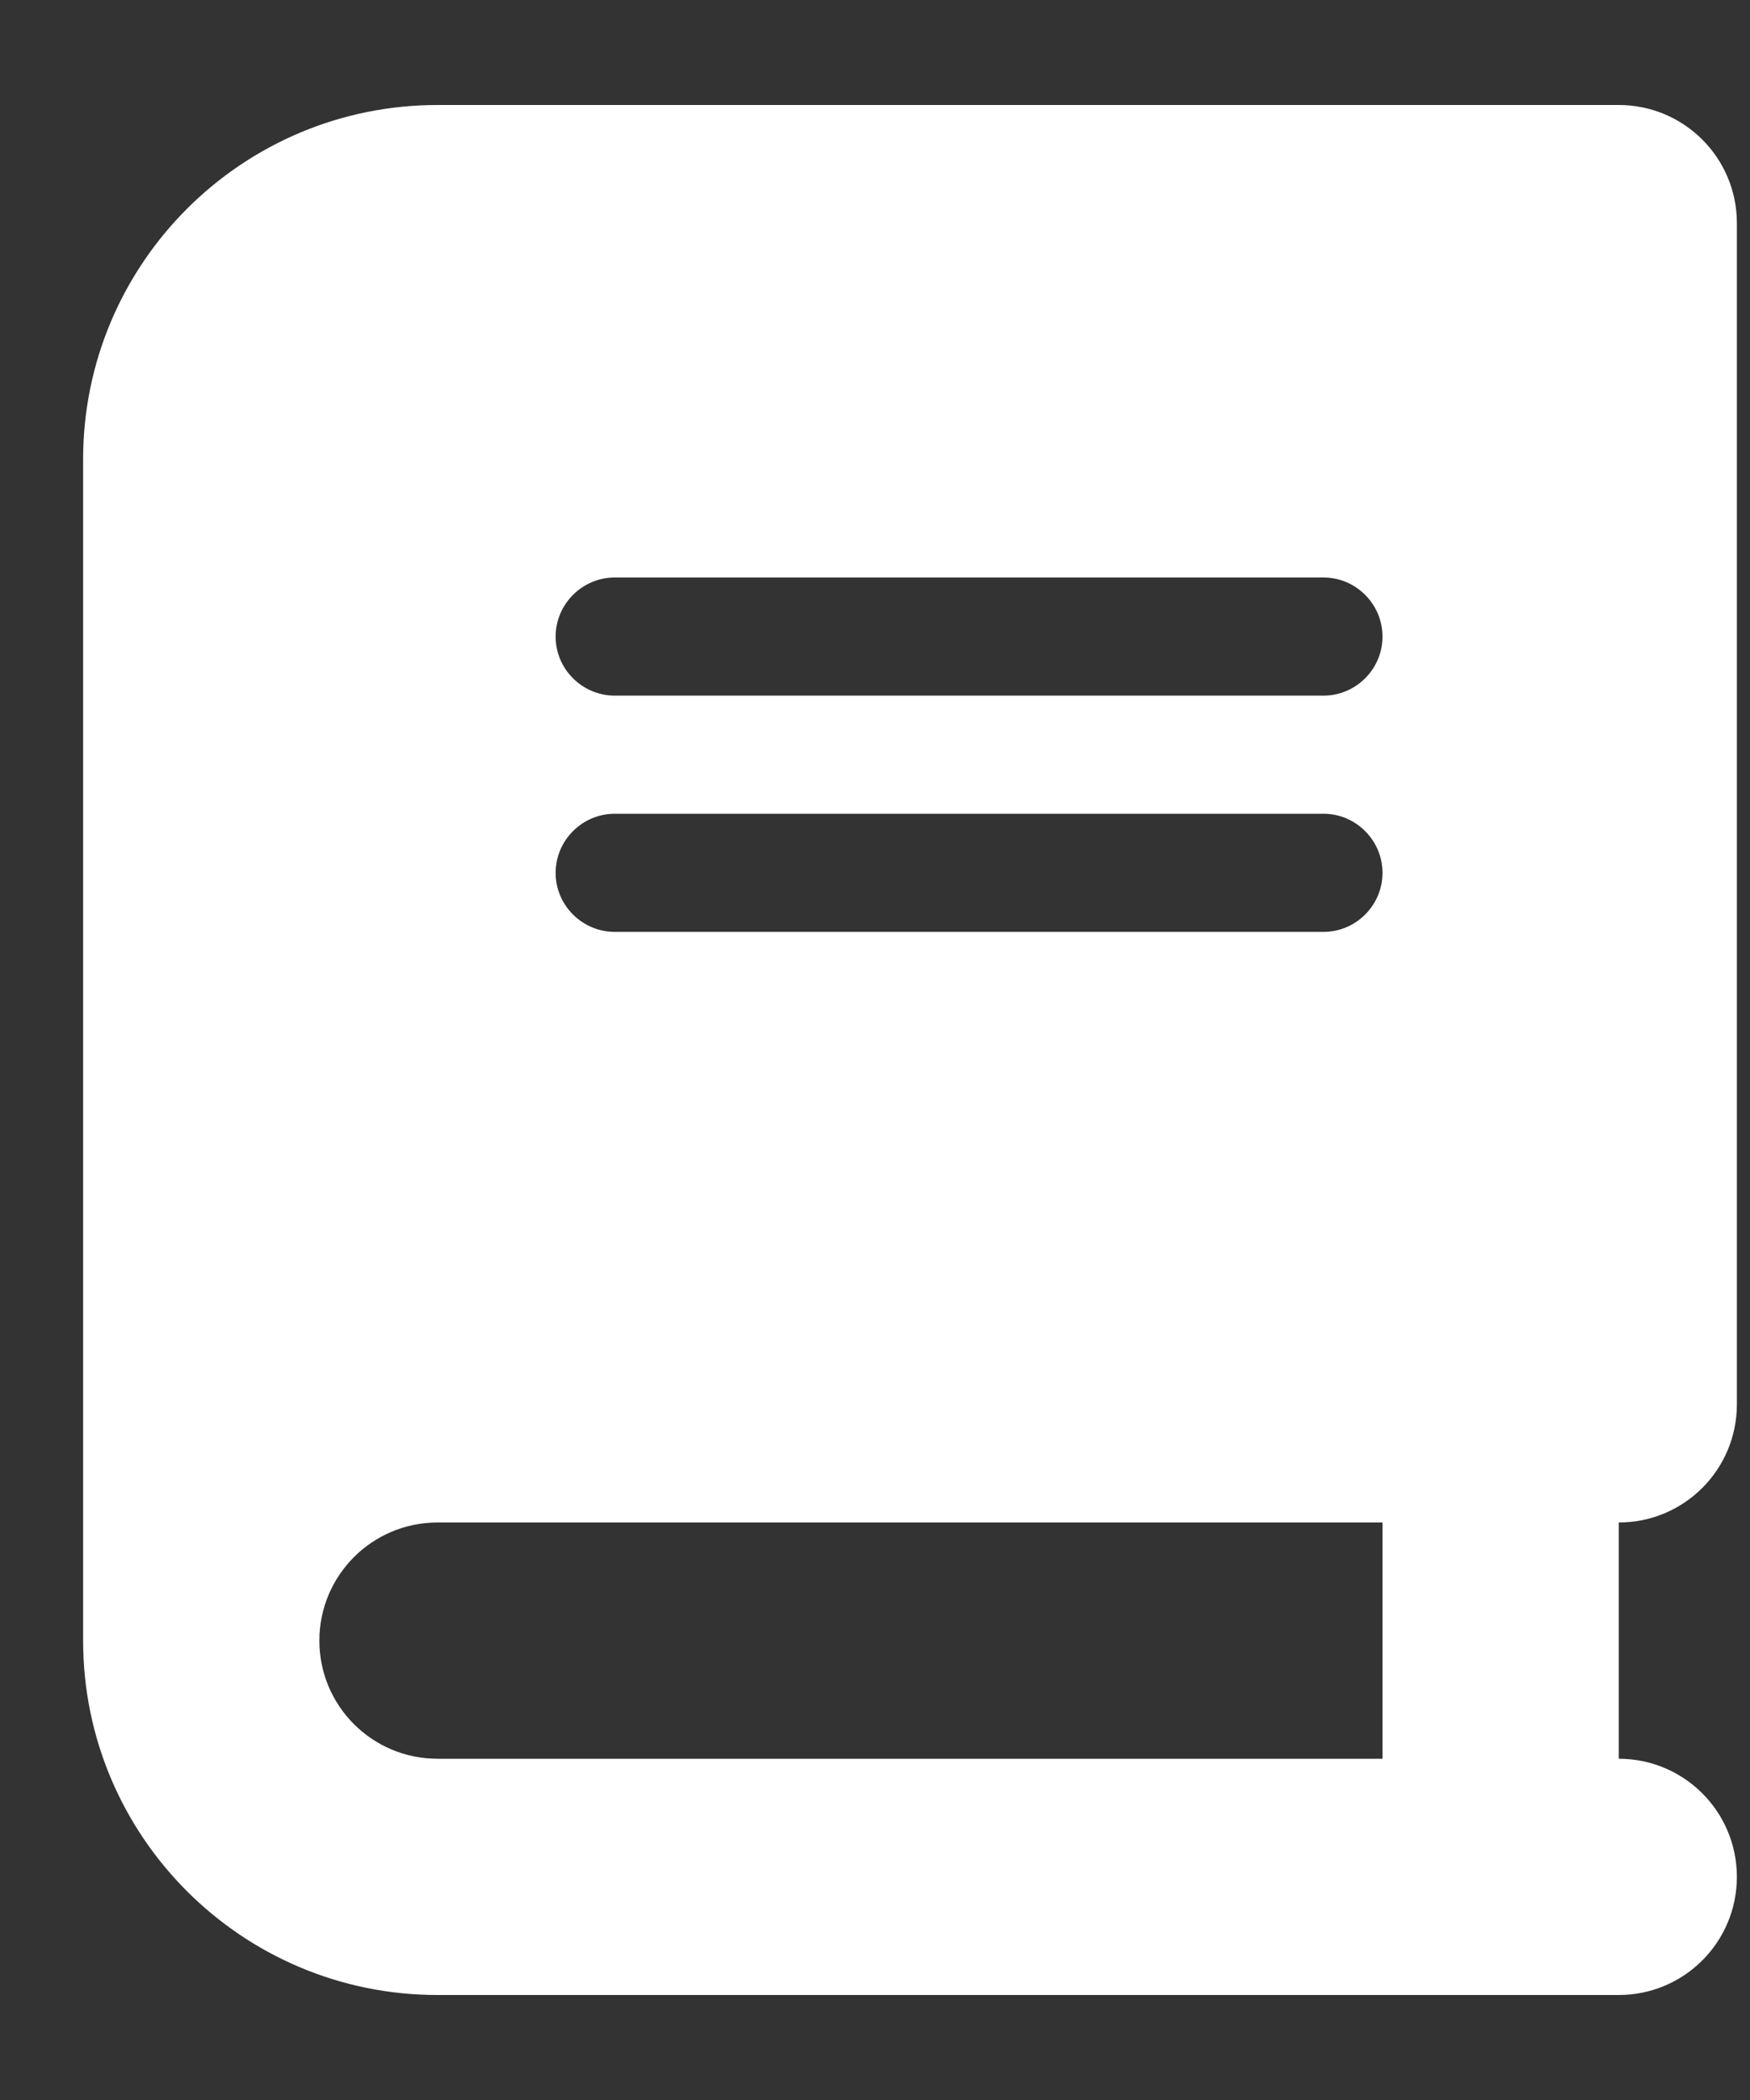 <svg width="10" height="12" viewBox="0 0 10 12" fill="none" xmlns="http://www.w3.org/2000/svg">
<rect x="0" y="0" width="10" height="12" fill="#333333" stroke="none"/>
<g clip-path="url(#clip0_1_734)">
<path d="M2.5 0.6C1.382 0.6 0.475 1.507 0.475 2.625V9.375C0.475 10.493 1.382 11.4 2.5 11.4H8.575H9.25C9.623 11.4 9.925 11.098 9.925 10.725C9.925 10.352 9.623 10.05 9.25 10.05V8.7C9.623 8.7 9.925 8.398 9.925 8.025V1.275C9.925 0.902 9.623 0.6 9.25 0.6H8.575H2.5ZM2.5 8.7H7.9V10.05H2.5C2.127 10.05 1.825 9.748 1.825 9.375C1.825 9.002 2.127 8.7 2.5 8.7ZM3.175 3.638C3.175 3.452 3.327 3.3 3.513 3.3H7.563C7.748 3.3 7.9 3.452 7.9 3.638C7.9 3.823 7.748 3.975 7.563 3.975H3.513C3.327 3.975 3.175 3.823 3.175 3.638ZM3.513 4.65H7.563C7.748 4.65 7.9 4.802 7.9 4.988C7.9 5.173 7.748 5.325 7.563 5.325H3.513C3.327 5.325 3.175 5.173 3.175 4.988C3.175 4.802 3.327 4.65 3.513 4.65Z" fill="white"/>
</g>
<defs>
<clipPath id="clip0_1_734">
<rect width="9.45" height="10.8" fill="white" transform="translate(0.475 0.6)"/>
</clipPath>
</defs>
</svg>
